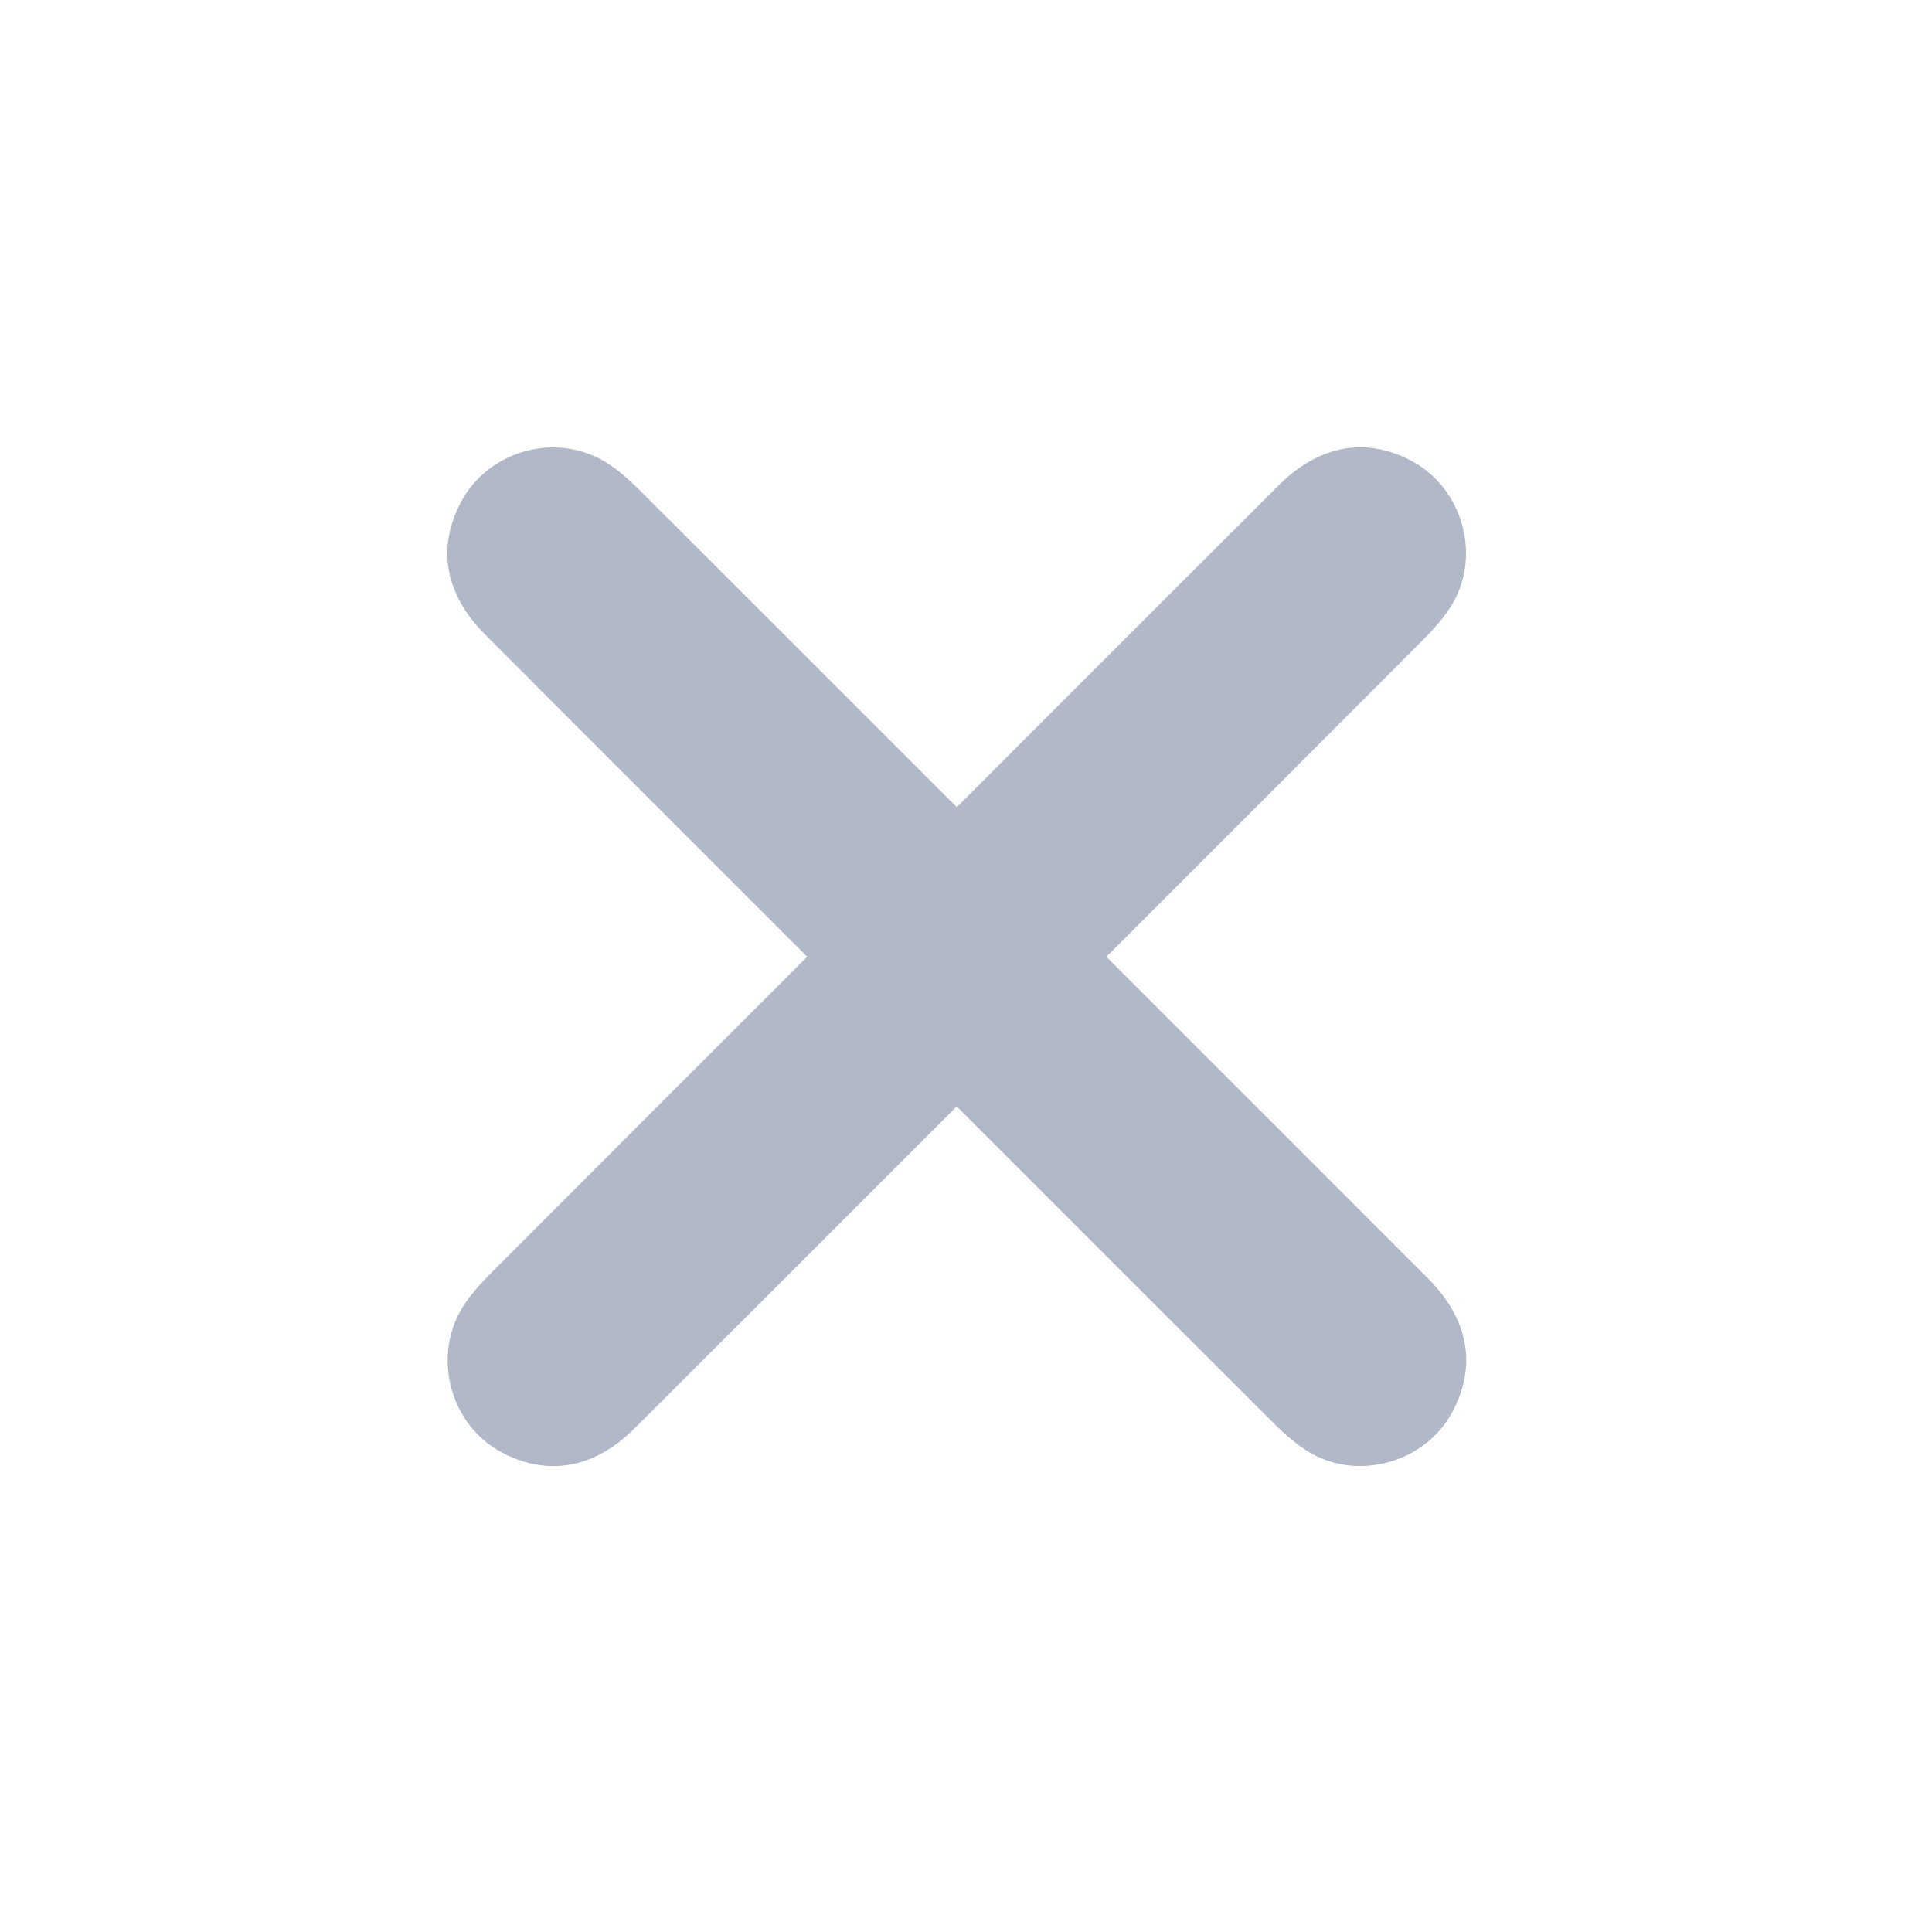 <svg width="39" height="39" viewBox="0 0 39 39" fill="none" xmlns="http://www.w3.org/2000/svg">
<path fill-rule="evenodd" clip-rule="evenodd" d="M16.294 19.312L15.898 18.917C13.86 16.878 11.819 14.843 9.785 12.801C8.981 11.993 8.818 11.056 9.302 10.14C9.873 9.059 11.304 8.694 12.313 9.384C12.527 9.53 12.723 9.706 12.907 9.89C14.919 11.896 16.928 13.906 18.937 15.915L19.314 16.293L19.688 15.919C21.726 13.88 23.762 11.841 25.803 9.805C26.629 8.982 27.569 8.812 28.495 9.305C29.557 9.871 29.926 11.286 29.259 12.287C29.108 12.513 28.922 12.72 28.729 12.914C26.733 14.916 24.733 16.915 22.733 18.914C22.618 19.029 22.502 19.145 22.334 19.313L22.686 19.665C24.734 21.713 26.784 23.759 28.829 25.81C29.651 26.634 29.815 27.575 29.317 28.504C28.758 29.548 27.361 29.92 26.367 29.277C26.139 29.129 25.928 28.946 25.735 28.753C23.722 26.748 21.715 24.737 19.705 22.728L19.312 22.335L18.955 22.692C16.907 24.74 14.861 26.79 12.81 28.834C11.991 29.651 11.042 29.812 10.114 29.311C9.06 28.742 8.706 27.318 9.381 26.321C9.526 26.107 9.701 25.91 9.885 25.726C11.89 23.714 13.901 21.706 15.91 19.697L16.294 19.312Z" fill="#B1B8C8"/>
</svg>
